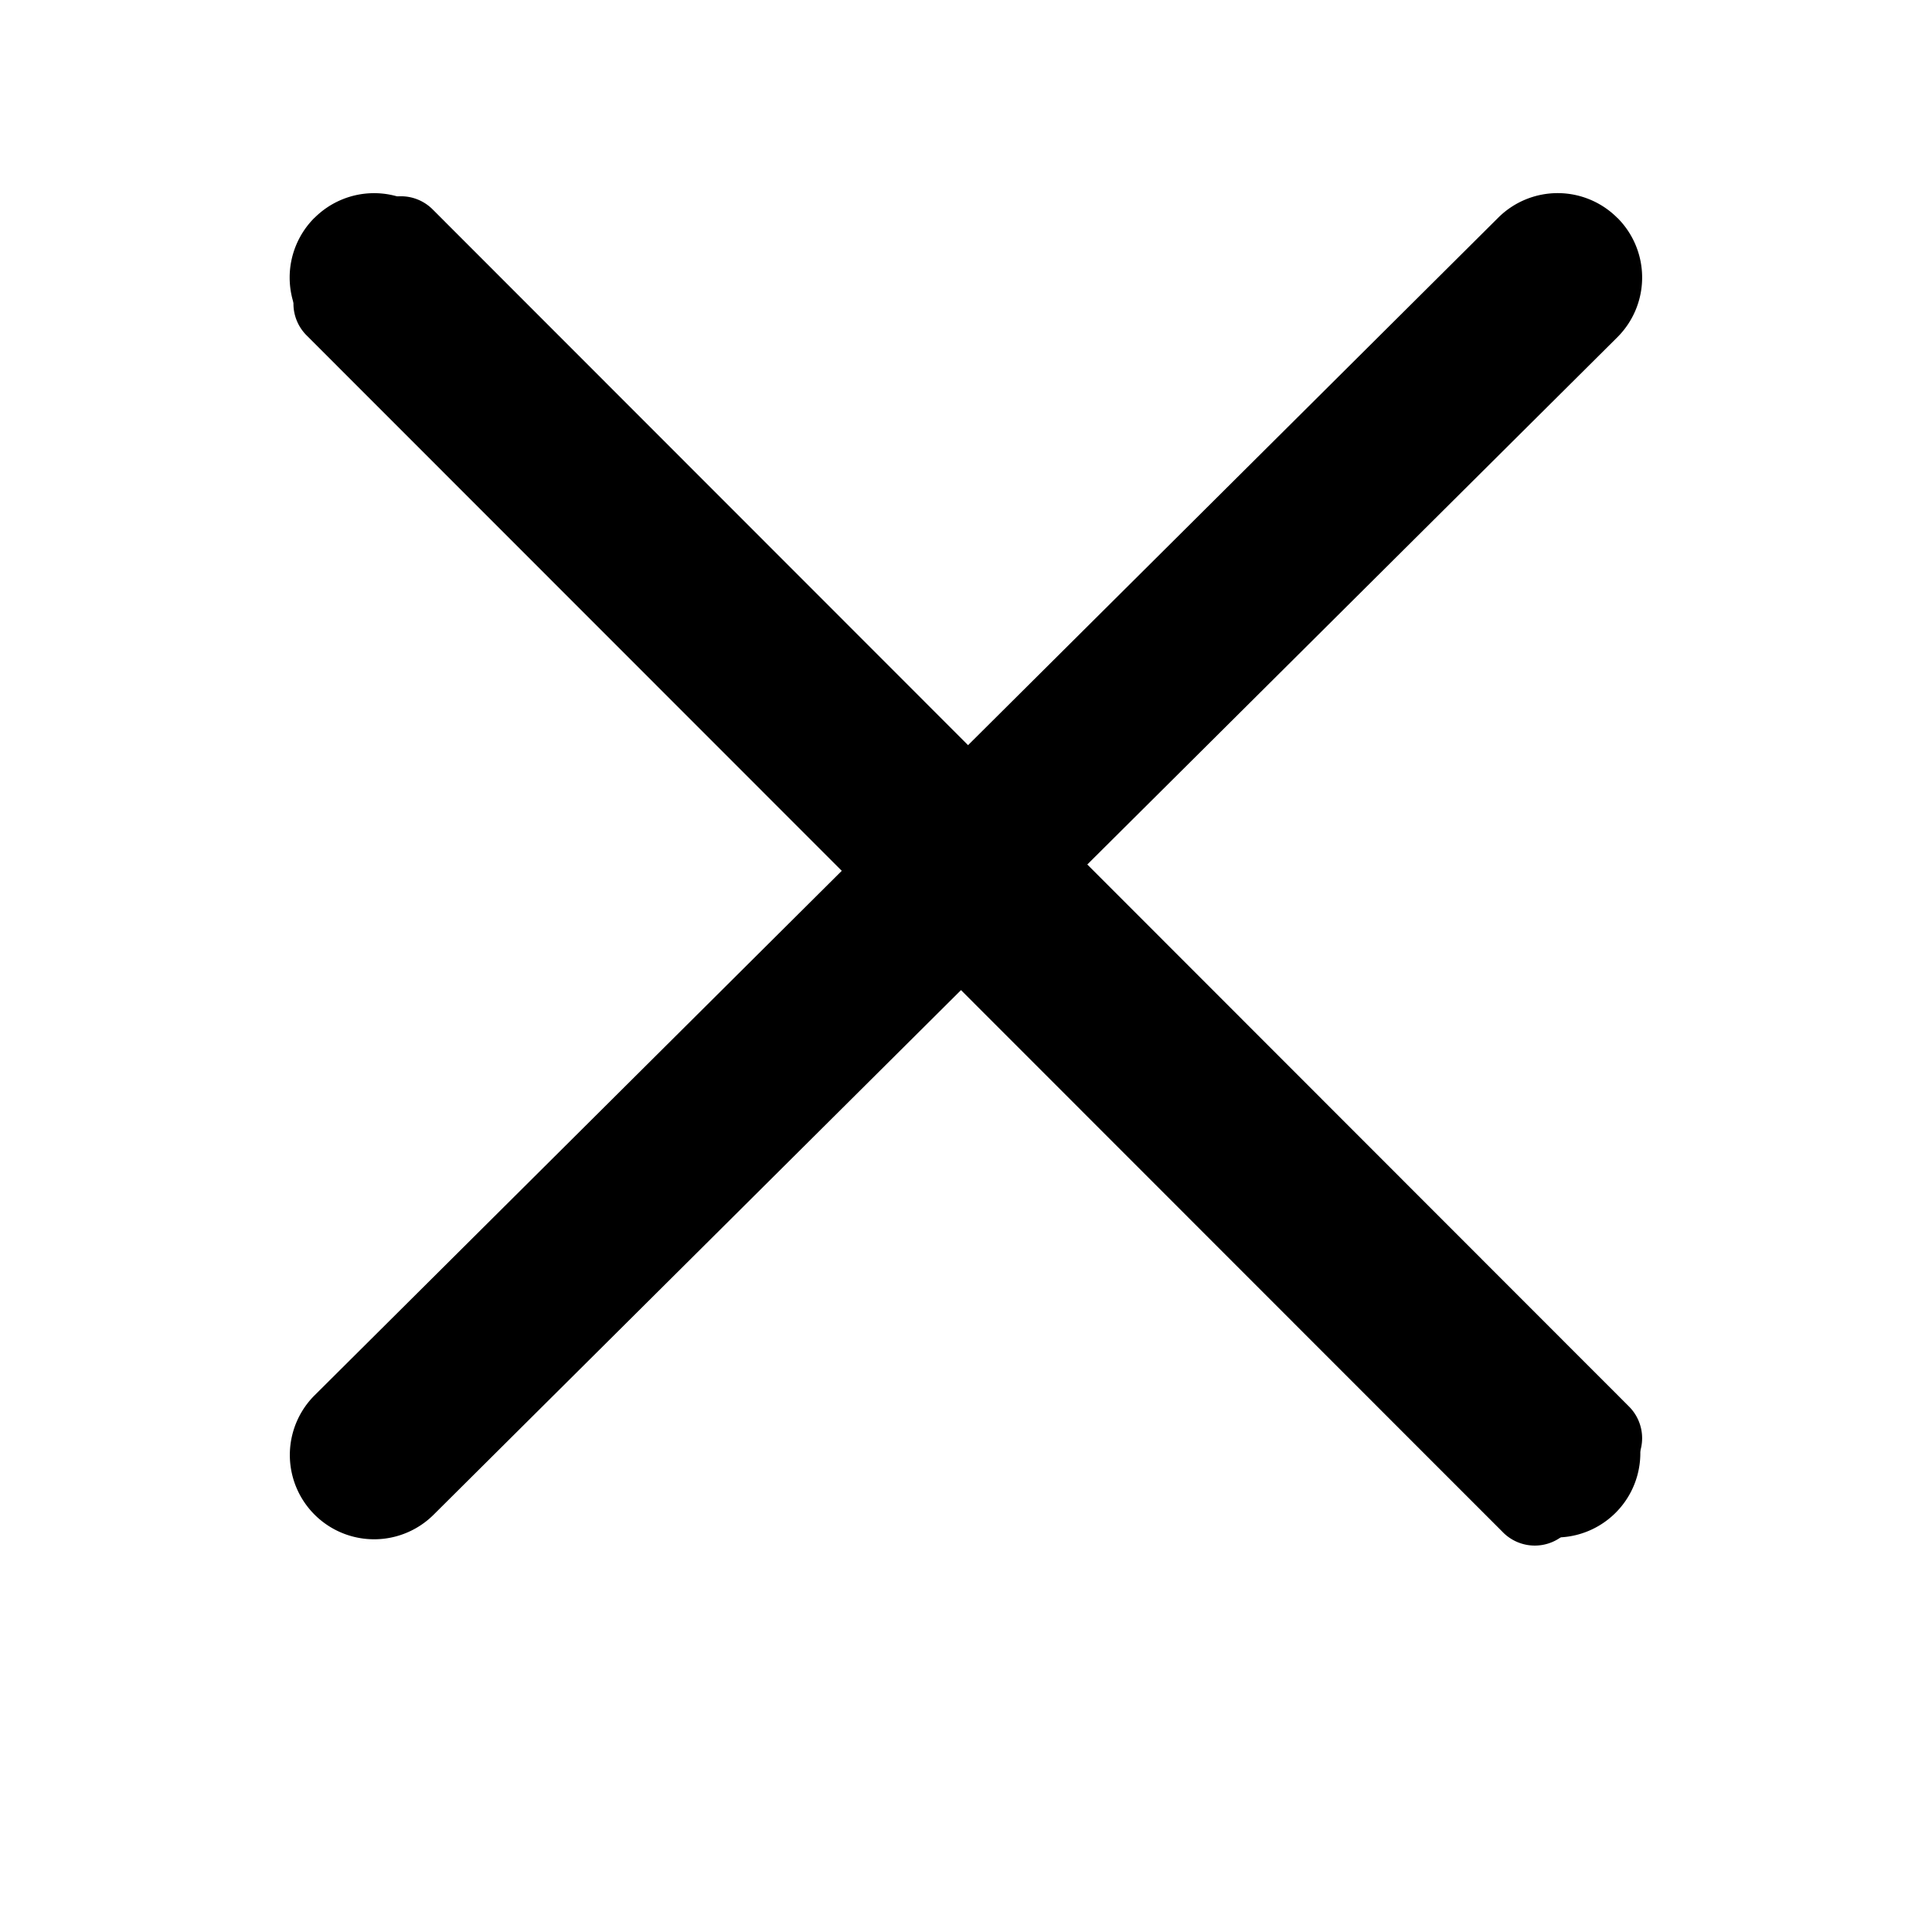 <svg width='20' height='20' class='icon' viewBox='0 0 20 20' fill='#000' xmlns='http://www.w3.org/2000/svg'><g fill-rule='evenodd' clip-rule='evenodd'><path d='M3.822 2.169l-.647.646a.463.463 0 000 .658l12.384 12.39a.464.464 0 00.658 0l.645-.646a.463.463 0 000-.658L4.48 2.169a.463.463 0 00-.658 0z'/><path d='M3.254 2.257a.872.872 0 011.234-.003l12.254 12.189a.873.873 0 01-1.23 1.238L3.256 3.492a.873.873 0 01-.003-1.235z'/><path d='M16.745 2.257a.873.873 0 01-.003 1.235L4.488 15.681a.872.872 0 11-1.23-1.238L15.51 2.253a.872.872 0 011.234.004z'/></g></svg>